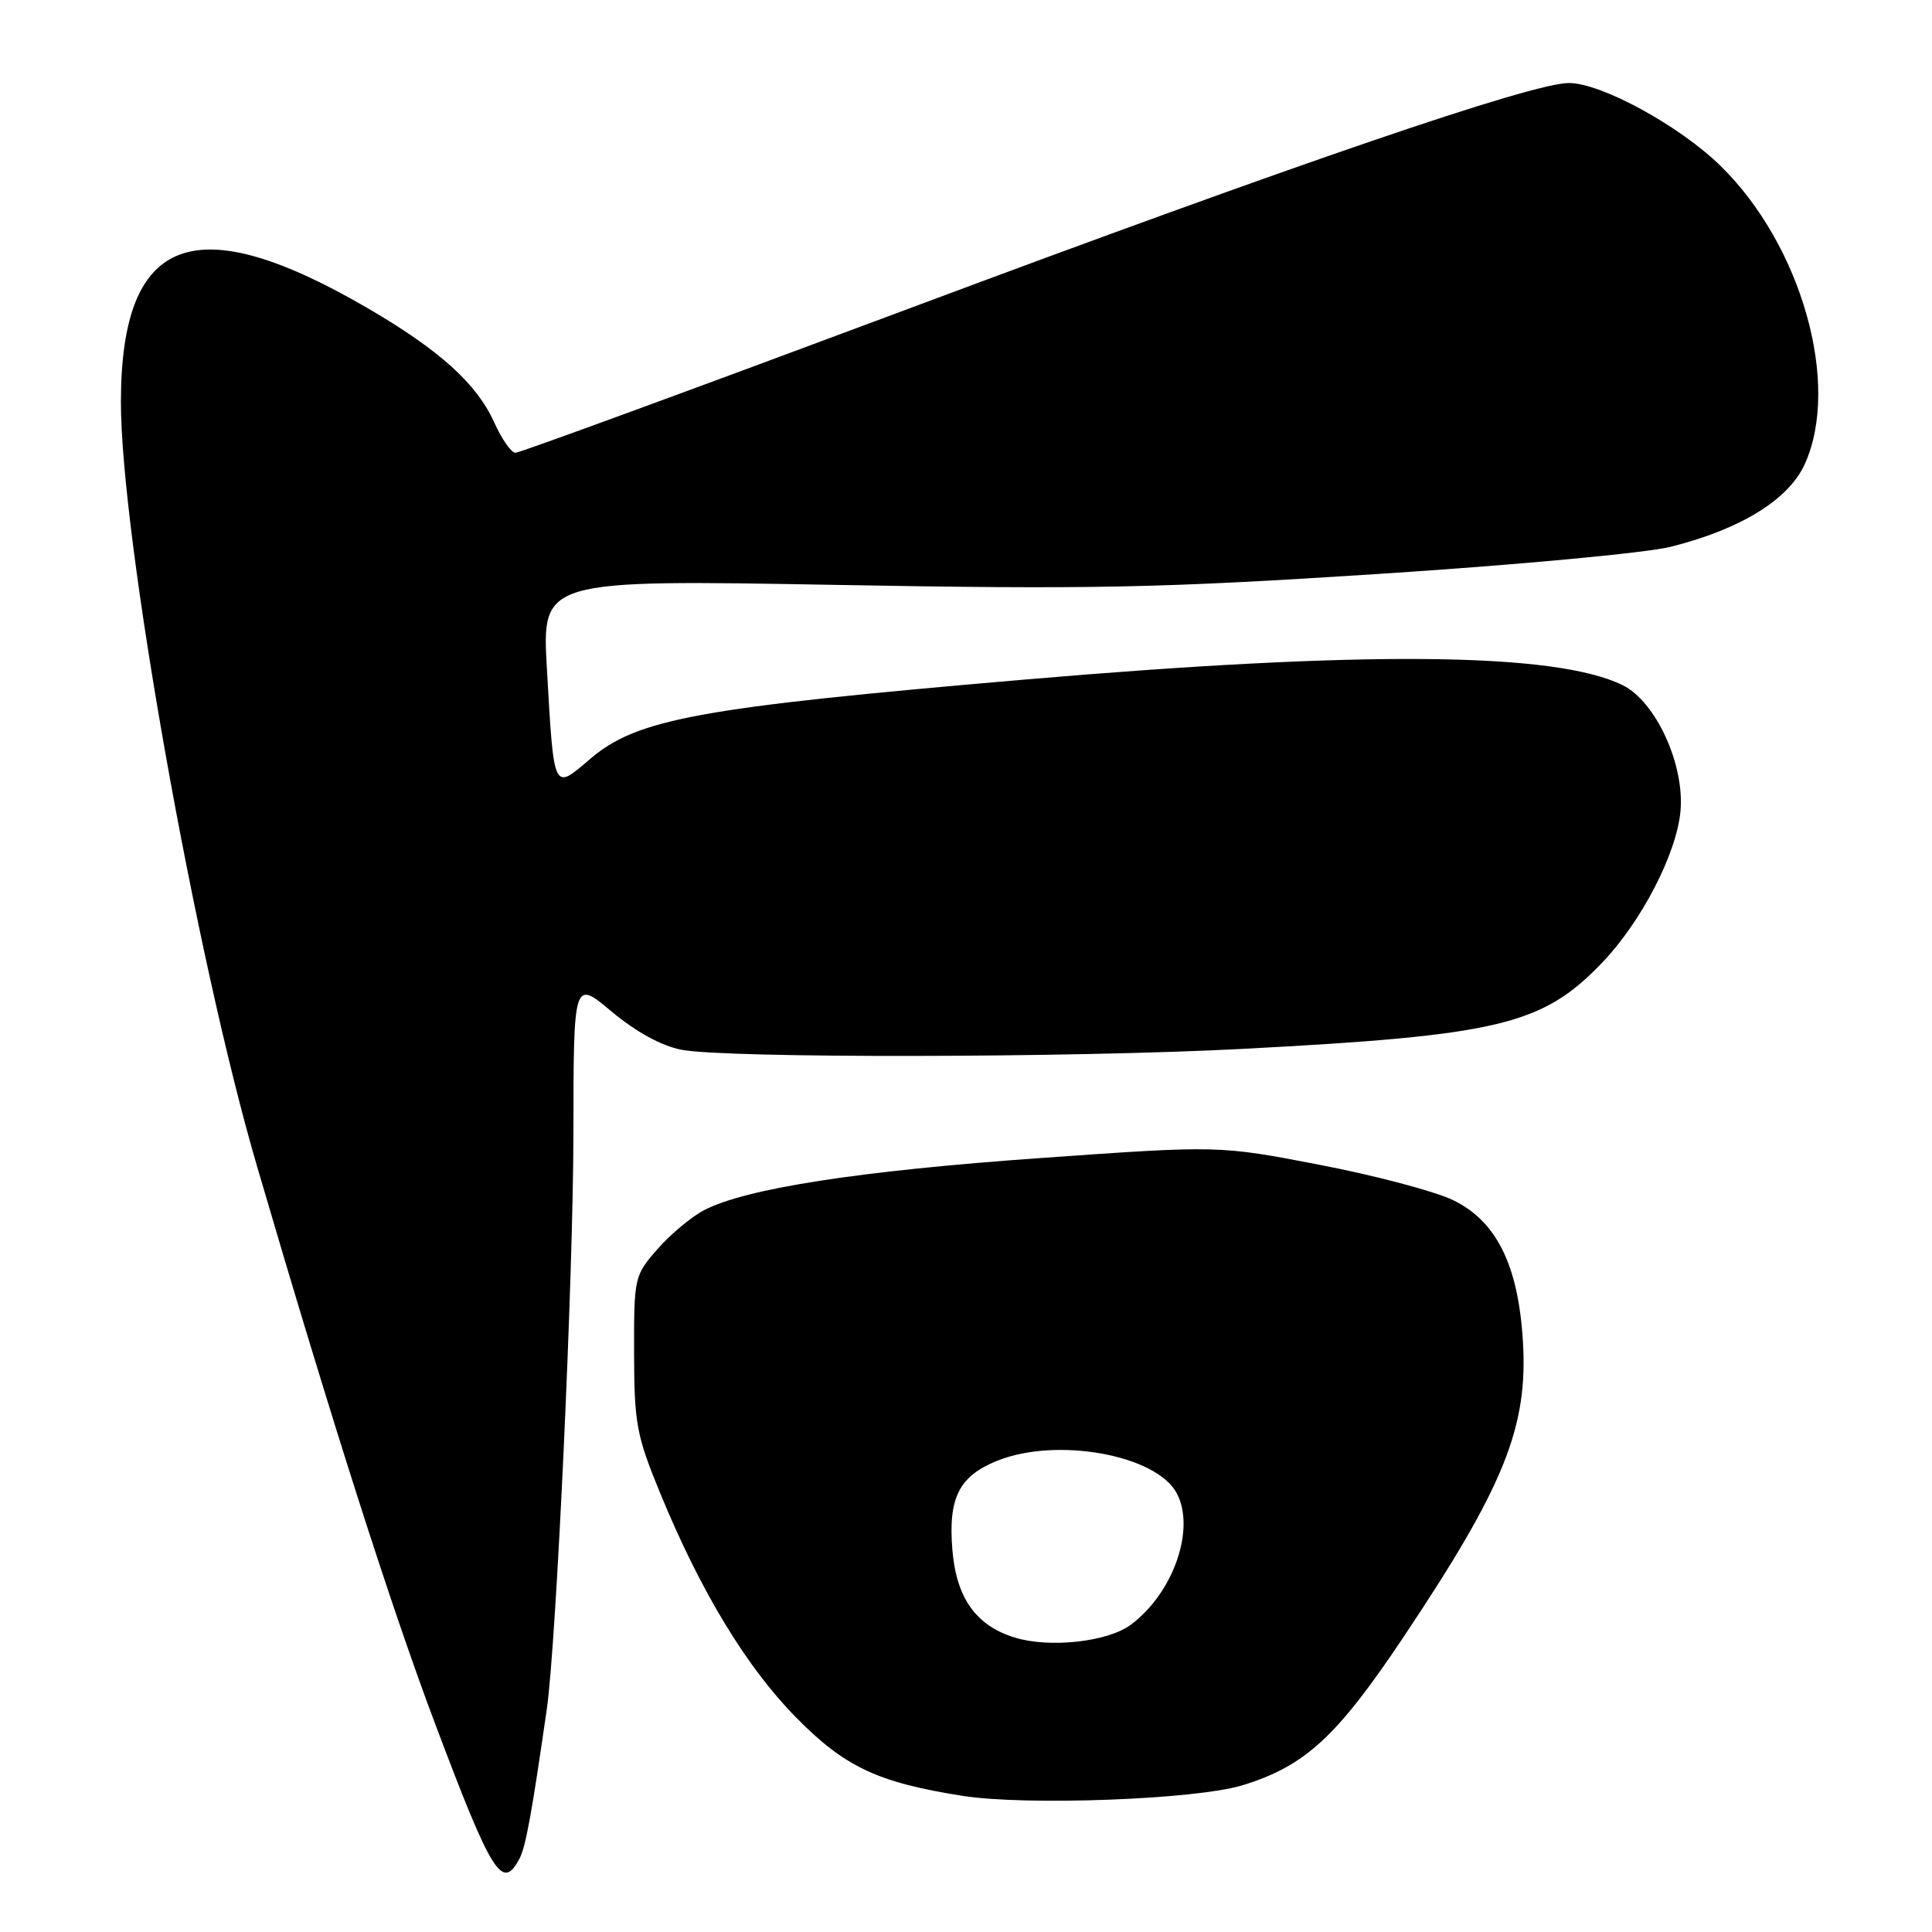 <?xml version="1.0" encoding="UTF-8" standalone="no"?>
<!DOCTYPE svg PUBLIC "-//W3C//DTD SVG 1.1//EN" "http://www.w3.org/Graphics/SVG/1.1/DTD/svg11.dtd" >
<svg xmlns="http://www.w3.org/2000/svg" xmlns:xlink="http://www.w3.org/1999/xlink" version="1.1" viewBox="0 0 256 256">
 <g >
 <path fill="currentColor"
d=" M 68.85 246.25 C 69.66 244.70 70.46 240.32 72.45 226.50 C 73.72 217.69 75.96 169.28 75.98 150.16 C 76.00 129.81 76.00 129.81 81.06 134.05 C 84.28 136.74 87.66 138.59 90.31 139.10 C 96.21 140.24 141.84 140.17 164.50 138.99 C 198.66 137.20 204.36 135.83 212.28 127.57 C 217.49 122.14 222.15 113.13 222.67 107.51 C 223.25 101.32 219.40 92.94 214.99 90.78 C 206.05 86.41 180.88 86.18 135.50 90.07 C 92.55 93.76 84.41 95.25 78.19 100.57 C 73.28 104.77 73.41 105.04 72.47 88.66 C 71.79 76.81 71.79 76.81 110.65 77.50 C 144.46 78.11 153.78 77.92 182.50 76.06 C 200.81 74.88 218.12 73.27 221.39 72.45 C 230.66 70.12 237.00 66.21 239.14 61.50 C 243.94 50.92 238.71 32.43 227.93 21.93 C 222.49 16.63 212.16 11.00 207.89 11.00 C 203.02 11.00 172.13 21.56 119.90 41.09 C 92.07 51.49 68.85 60.00 68.30 60.00 C 67.75 60.00 66.48 58.18 65.48 55.96 C 63.19 50.87 58.26 46.41 48.88 40.93 C 25.85 27.48 16.08 31.11 16.02 53.14 C 15.98 70.95 25.90 126.73 34.09 154.65 C 44.01 188.51 51.75 212.73 57.66 228.42 C 65.21 248.46 66.56 250.61 68.85 246.25 Z  M 164.59 236.57 C 172.90 234.04 177.12 230.16 185.93 216.98 C 199.40 196.83 202.52 189.05 201.78 177.52 C 201.14 167.56 198.26 161.79 192.53 159.02 C 190.14 157.86 182.18 155.75 174.84 154.34 C 161.50 151.77 161.50 151.77 137.83 153.45 C 113.93 155.14 98.85 157.47 93.32 160.34 C 91.66 161.20 88.88 163.51 87.15 165.48 C 84.05 169.01 84.00 169.24 84.02 179.28 C 84.04 188.64 84.33 190.21 87.51 197.93 C 92.86 210.92 98.92 220.91 105.50 227.59 C 111.95 234.14 116.32 236.19 127.54 237.96 C 135.99 239.29 158.41 238.45 164.59 236.57 Z  M 134.44 216.98 C 129.34 215.41 126.73 211.75 126.20 205.43 C 125.62 198.46 127.07 195.59 132.16 193.55 C 140.06 190.39 153.20 192.77 155.92 197.85 C 158.45 202.59 155.48 211.10 149.82 215.30 C 146.77 217.56 139.06 218.41 134.44 216.98 Z "/>
</g>
</svg>